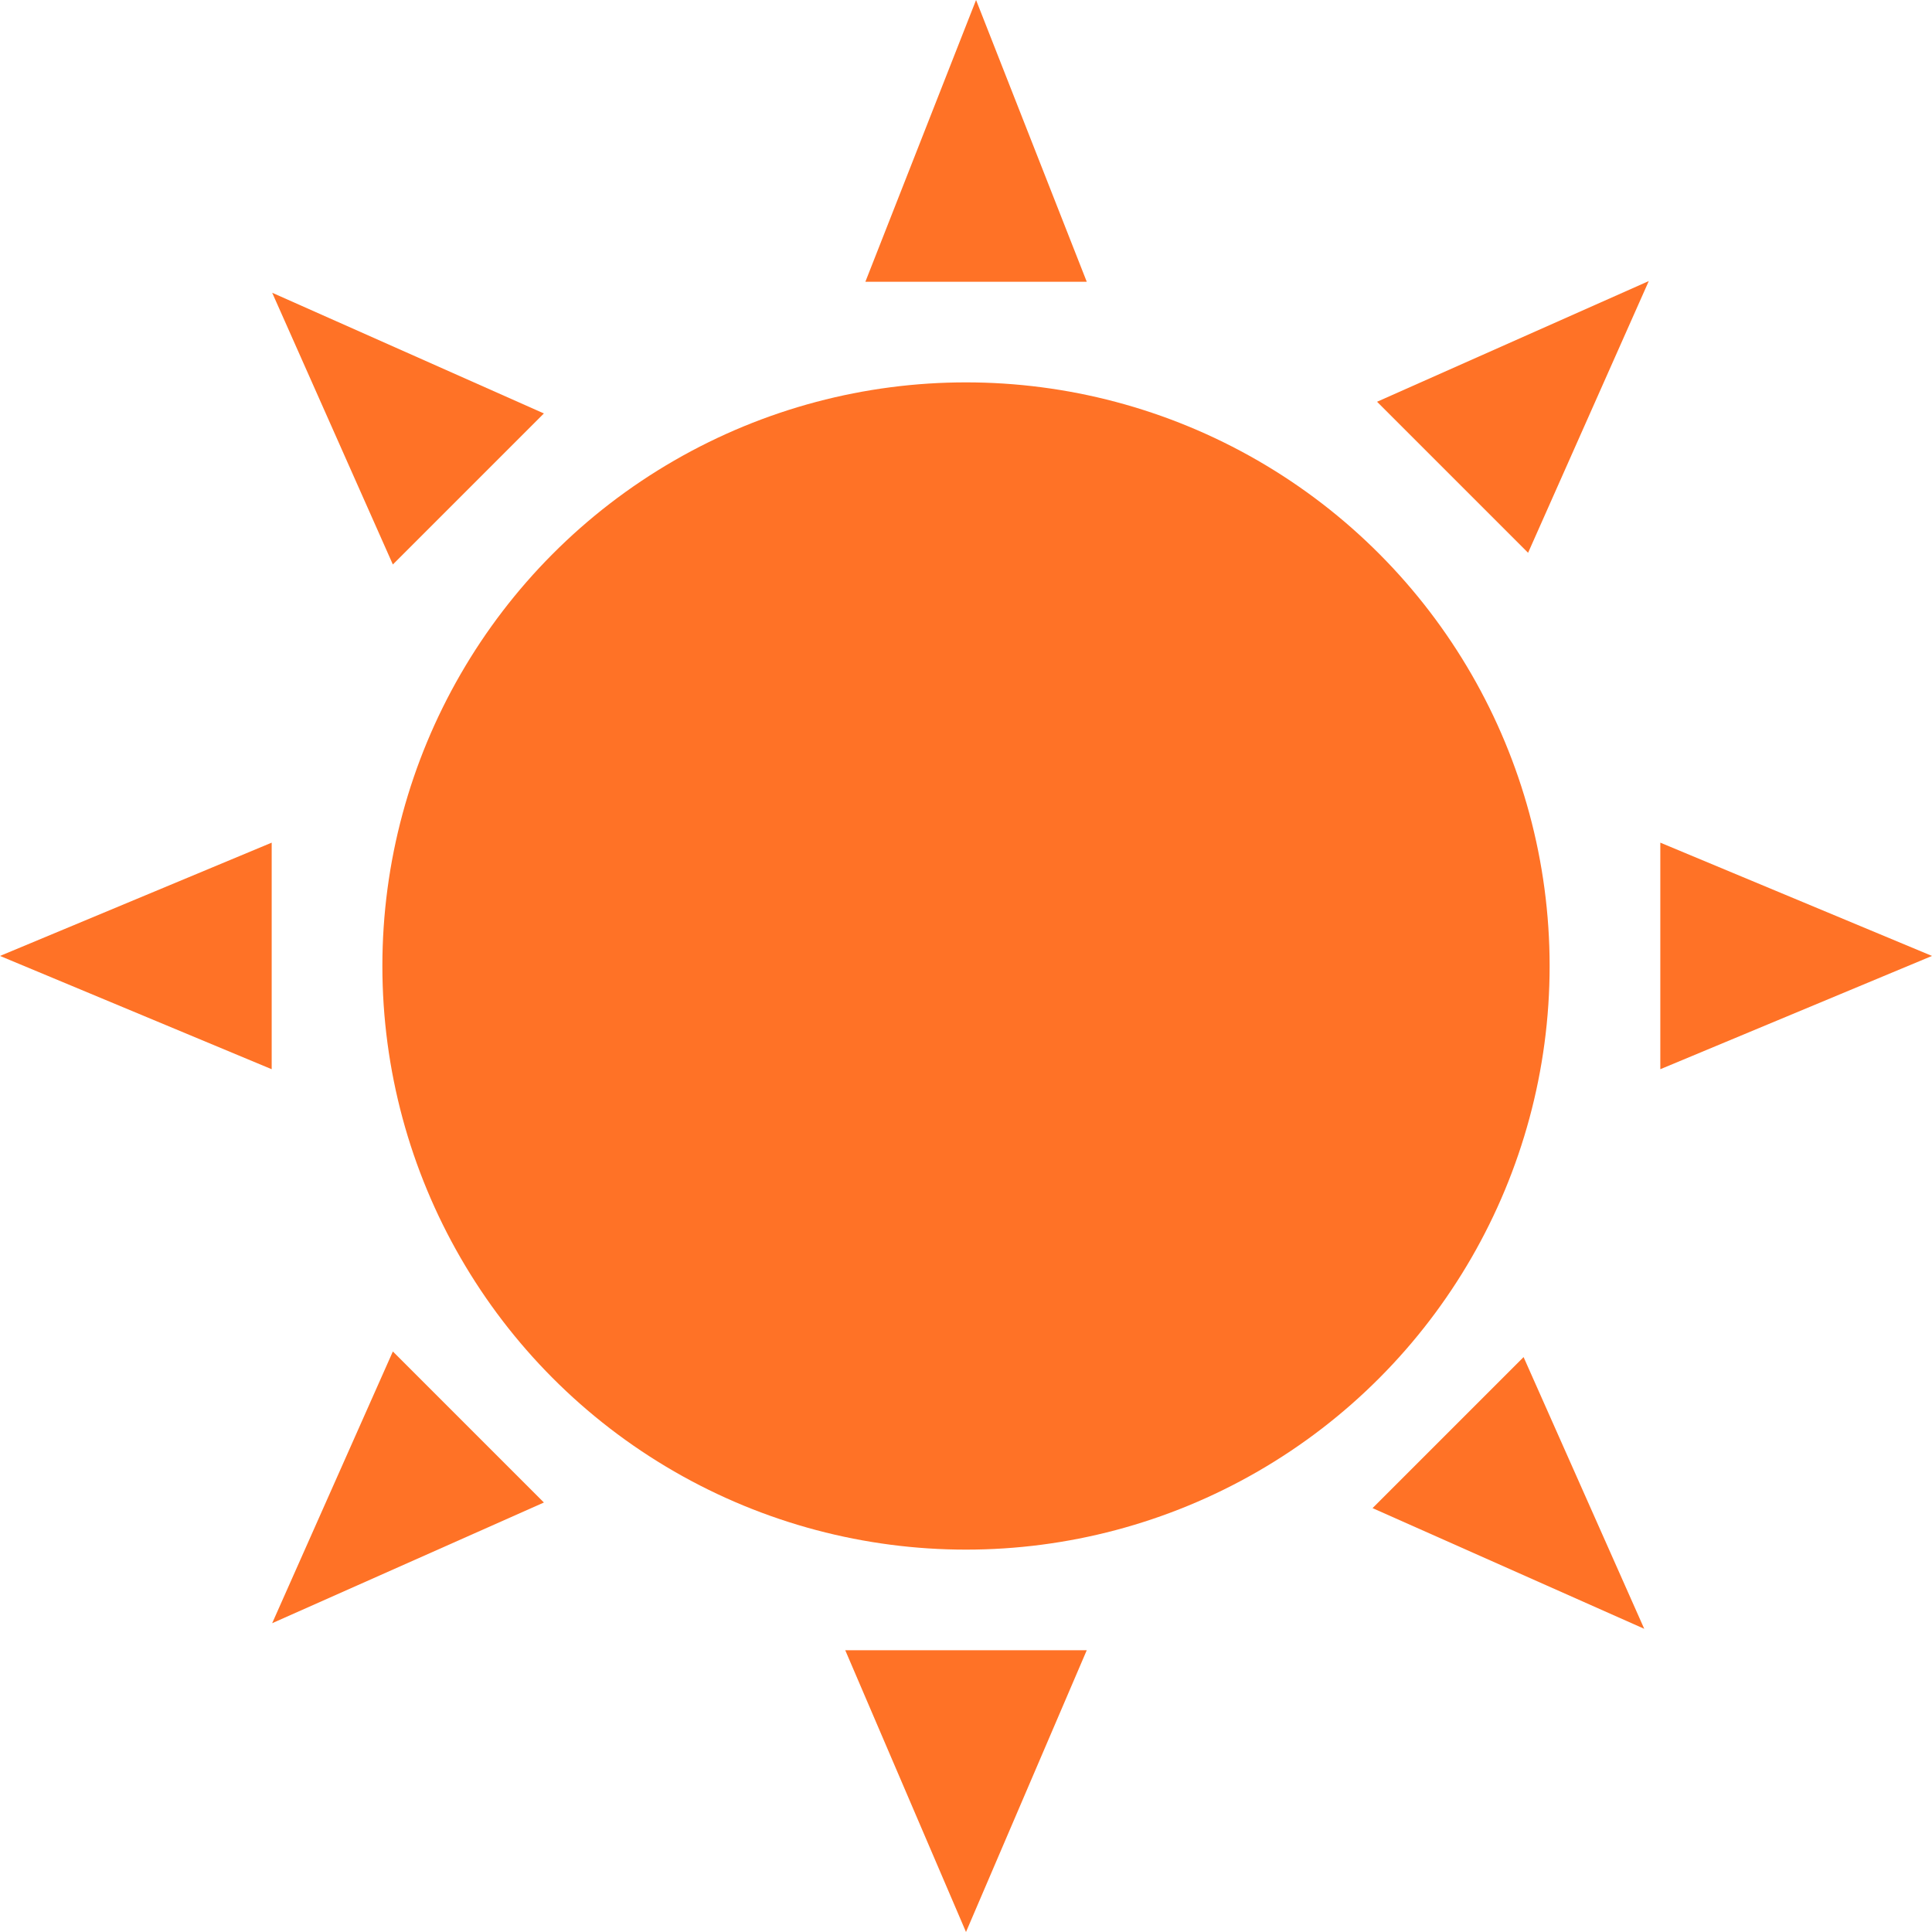 <svg width="96" height="96" viewBox="0 0 96 96" fill="none" xmlns="http://www.w3.org/2000/svg">
<circle cx="48" cy="48" r="29" fill="#FF7226"/>
<path d="M48.5 7.93007e-06L54 14H43L48.5 7.93007e-06Z" fill="#FF7226"/>
<path d="M0 47.5L13.5 41.871V53.129L0 47.5Z" fill="#FF7226"/>
<path d="M13.525 14.547L27.026 20.544L19.521 28.049L13.525 14.547Z" fill="#FF7226"/>
<path d="M48 96L42 82H54L48 96Z" fill="#FF7226"/>
<path d="M13.524 80.656L19.521 67.154L27.026 74.659L13.524 80.656Z" fill="#FF7226"/>
<path d="M81.702 80.935L68.201 74.938L75.706 67.433L81.702 80.935Z" fill="#FF7226"/>
<path d="M81.927 13.966L75.93 27.468L68.425 19.963L81.927 13.966Z" fill="#FF7226"/>
<path d="M96 47.5L82.5 53.129V41.871L96 47.5Z" fill="#FF7226"/>
</svg>
